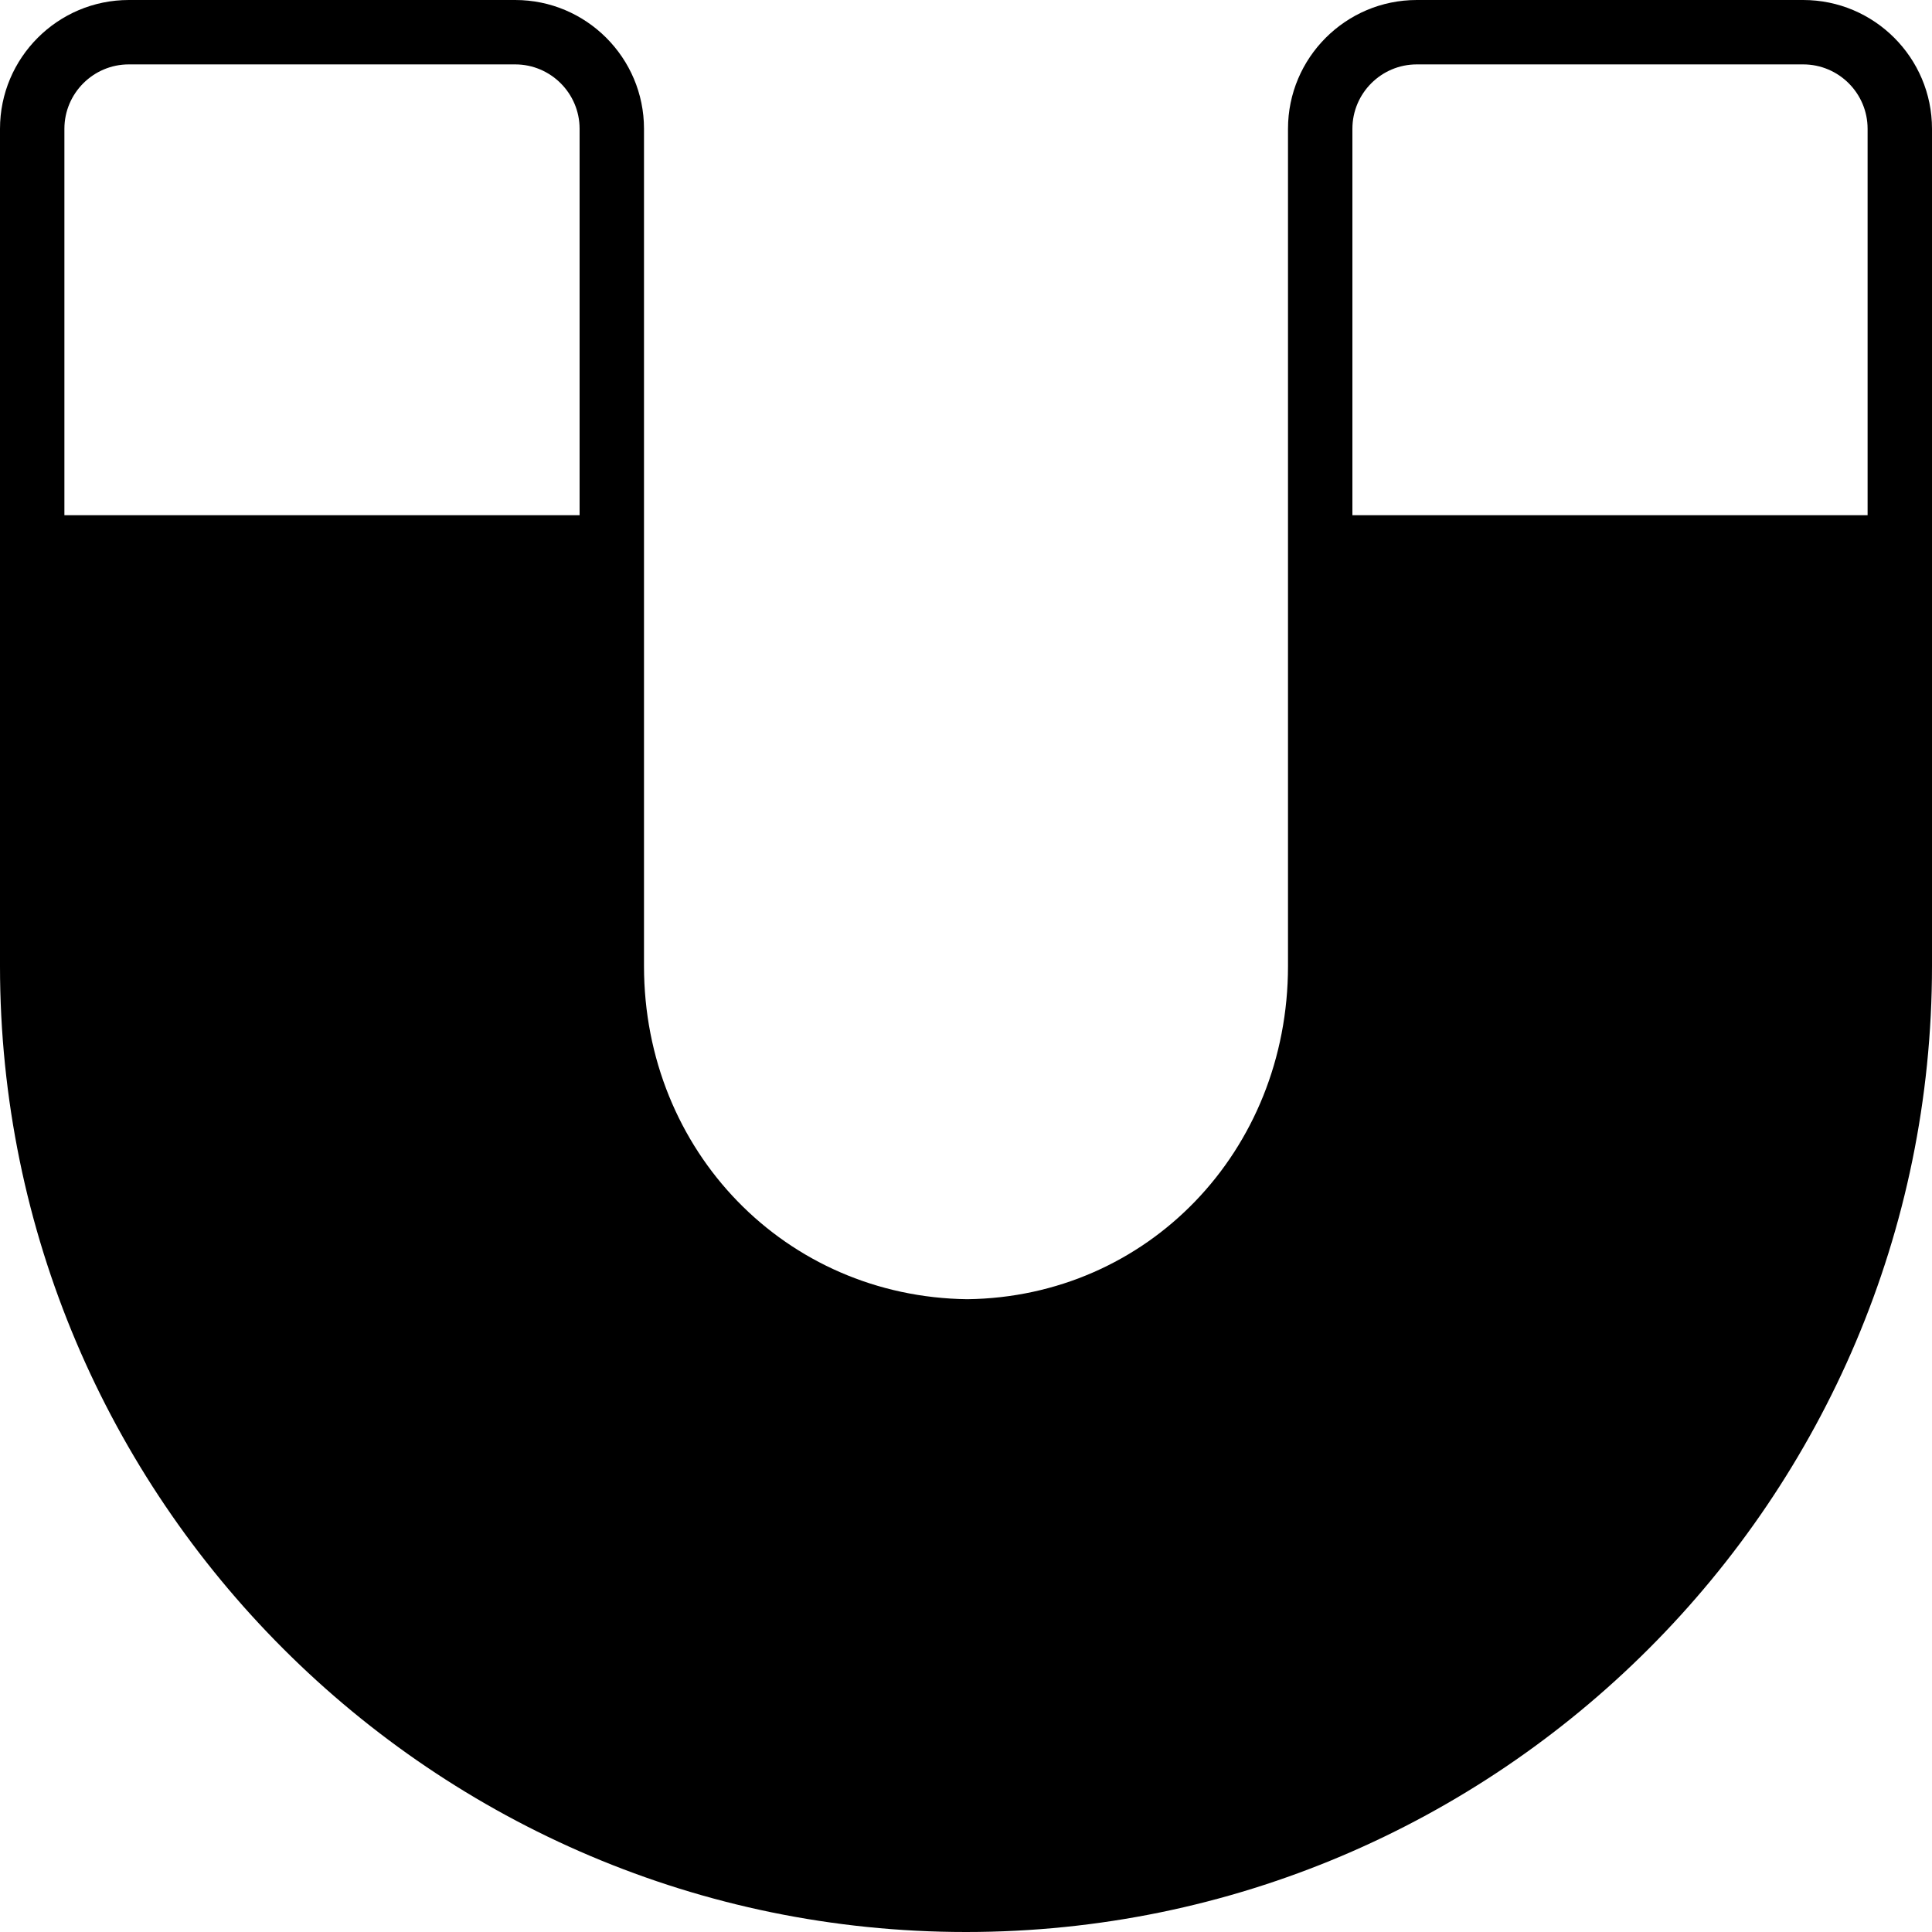 <?xml version="1.0" encoding="iso-8859-1"?>
<!-- Generator: Adobe Illustrator 19.2.1, SVG Export Plug-In . SVG Version: 6.00 Build 0)  -->
<svg version="1.1" xmlns="http://www.w3.org/2000/svg" xmlns:xlink="http://www.w3.org/1999/xlink" x="0px" y="0px"
	 viewBox="0 0 30 30" style="enable-background:new 0 0 30 30;" xml:space="preserve">
<g id="Flag">
</g>
<g id="Umbrella">
</g>
<g id="Briefcase">
</g>
<g id="Box">
</g>
<g id="Magnet">
	<path d="M28,0h-6c-1.103,0-2,0.897-2,2v13c0,2.879-2.182,5.139-4.979,5.174C12.201,20.139,10,17.879,10,15V2c0-1.103-0.897-2-2-2H2
		C0.897,0,0,0.897,0,2v13c0,8.271,6.729,15,15,15c8.271,0,15-6.729,15-15V2C30,0.897,29.103,0,28,0z M22,1h6c0.552,0,1,0.449,1,1v6
		h-8V2C21,1.449,21.448,1,22,1z M2,1h6c0.551,0,1,0.449,1,1v6H1V2C1,1.449,1.449,1,2,1z"/>
</g>
<g id="Percent">
</g>
<g id="Rocket">
</g>
<g id="Share">
</g>
<g id="Transmitter">
</g>
<g id="Record_2">
</g>
<g id="Record_1">
</g>
<g id="Anchor">
</g>
<g id="Airplane">
</g>
<g id="Car">
</g>
<g id="Newsfeed">
</g>
<g id="Wifi_Tethering">
</g>
<g id="No_Wifi_Tethering">
</g>
<g id="Bar_Chart_2">
</g>
<g id="Shop">
</g>
<g id="Alarm">
</g>
<g id="Sim_Card">
</g>
<g id="Radar">
</g>
<g id="Hand_2">
</g>
<g id="Palette">
</g>
<g id="Cake">
</g>
<g id="Blende">
</g>
<g id="Feather_Pen">
</g>
<g id="Ticket">
</g>
<g id="Medal">
</g>
<g id="Mouse_Pointer_1">
</g>
<g id="Mouse_Pointer_2">
</g>
<g id="Fingerprint">
</g>
<g id="Earth">
</g>
</svg>
